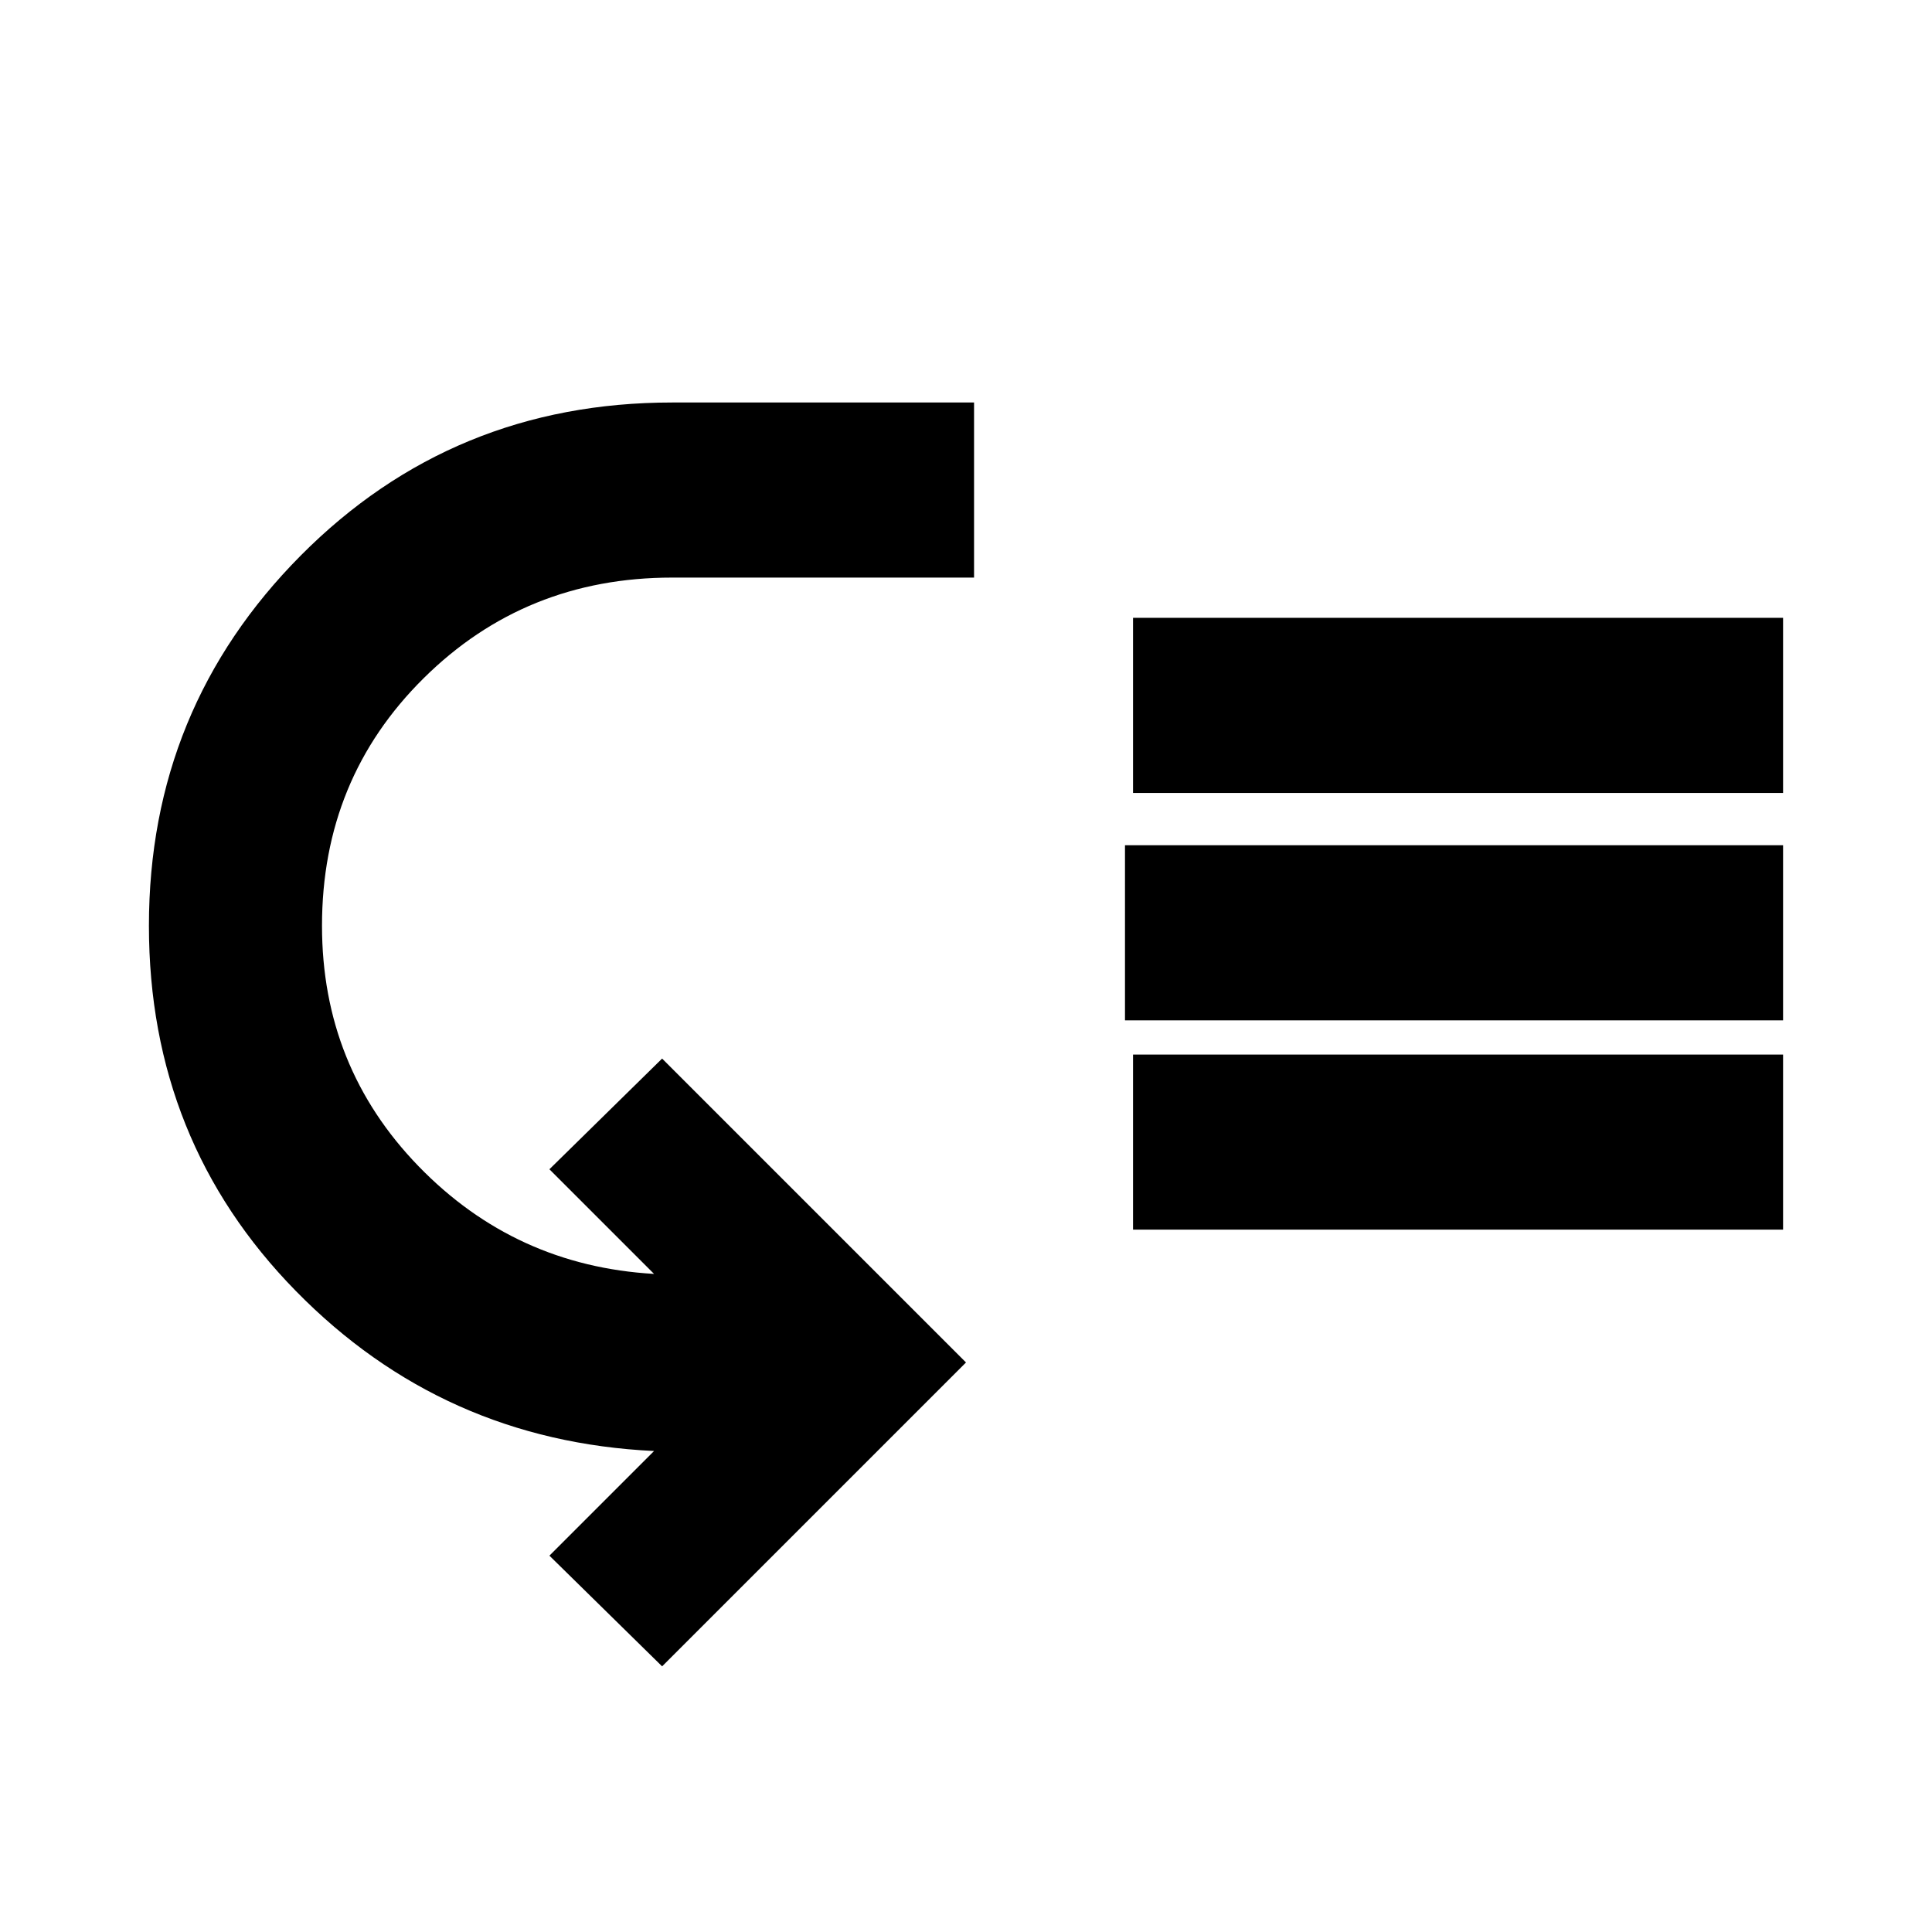 <svg xmlns="http://www.w3.org/2000/svg" height="24" width="24"><path d="m8.225 20.7-1.4-1.375 1.3-1.3Q5.5 17.9 3.675 16.037 1.85 14.175 1.85 11.5q0-2.7 1.887-4.6Q5.625 5 8.35 5h3.75v2.175H8.35q-1.825 0-3.087 1.25Q4 9.675 4 11.5q0 1.75 1.2 2.988 1.2 1.237 2.925 1.337l-1.3-1.3 1.4-1.375L12 16.925Zm5.75-8.025V10.5h8.175v2.175Zm.1 2.6V13.1h8.075v2.175Zm0-5.425V7.675h8.075V9.85Z"/></svg>